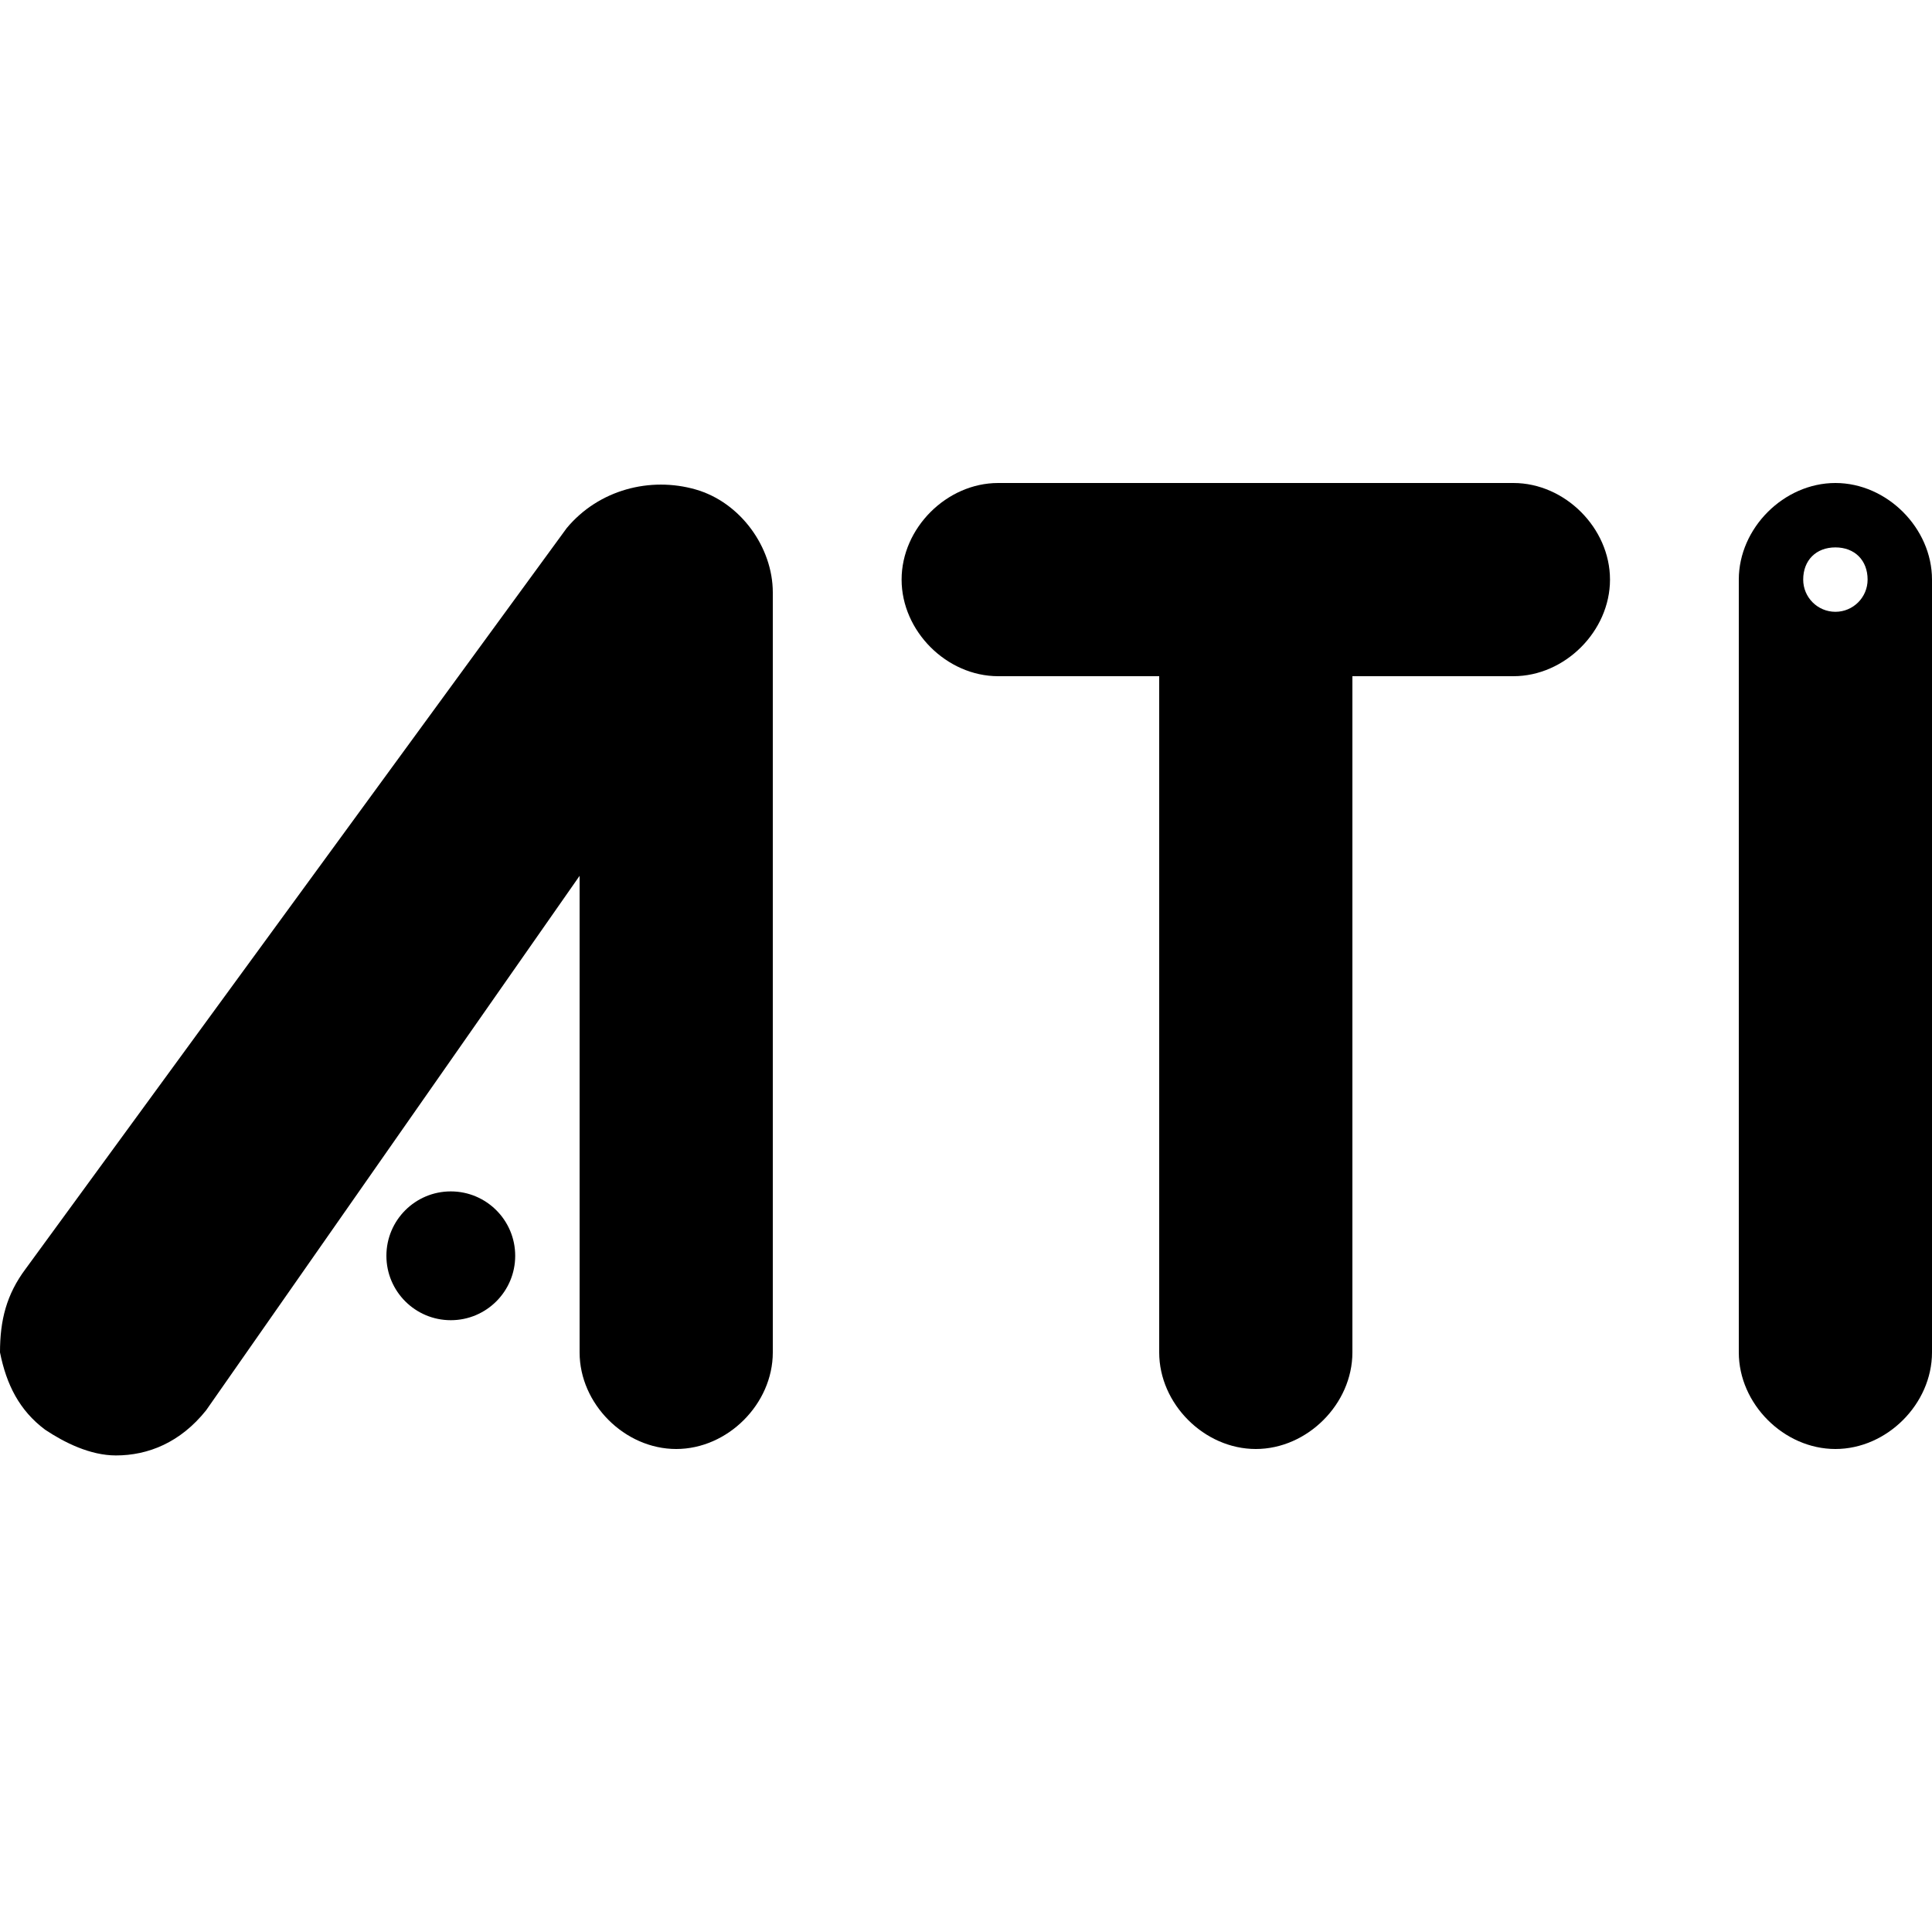 <?xml version="1.0" encoding="iso-8859-1"?>
<!-- Generator: Adobe Illustrator 19.0.0, SVG Export Plug-In . SVG Version: 6.00 Build 0)  -->
<svg version="1.1" id="Layer_1" xmlns="http://www.w3.org/2000/svg" xmlns:xlink="http://www.w3.org/1999/xlink" x="0px" y="0px"
	 viewBox="0 0 30 30" style="enable-background:new 0 0 30 30;" xml:space="preserve">
<g>
	<g>
		<circle cx="7" cy="19.5" r="1"/>
	</g>
	<path d="M10.8,7.6c-0.7-0.2-1.5,0-2,0.6L0.4,19.7C0.1,20.1,0,20.5,0,21c0.1,0.5,0.3,0.9,0.7,1.2c0.3,0.2,0.7,0.4,1.1,0.4
		c0.5,0,1-0.2,1.4-0.7L9,13.6V21c0,0.8,0.7,1.5,1.5,1.5S12,21.8,12,21V9.2C12,8.5,11.5,7.8,10.8,7.6z"/>
	<path d="M23.5,7.5h-8C14.7,7.5,14,8.2,14,9s0.7,1.5,1.5,1.5H18V21c0,0.8,0.7,1.5,1.5,1.5S21,21.8,21,21V10.5h2.5
		c0.8,0,1.5-0.7,1.5-1.5S24.3,7.5,23.5,7.5z"/>
	<path d="M28.5,7.5C27.7,7.5,27,8.2,27,9v12c0,0.8,0.7,1.5,1.5,1.5S30,21.8,30,21V9C30,8.2,29.3,7.5,28.5,7.5z M28.5,9.5
		C28.224,9.5,28,9.276,28,9c0-0.3,0.2-0.5,0.5-0.5S29,8.7,29,9C29,9.276,28.776,9.5,28.5,9.5z"/>
</g>
</svg>
